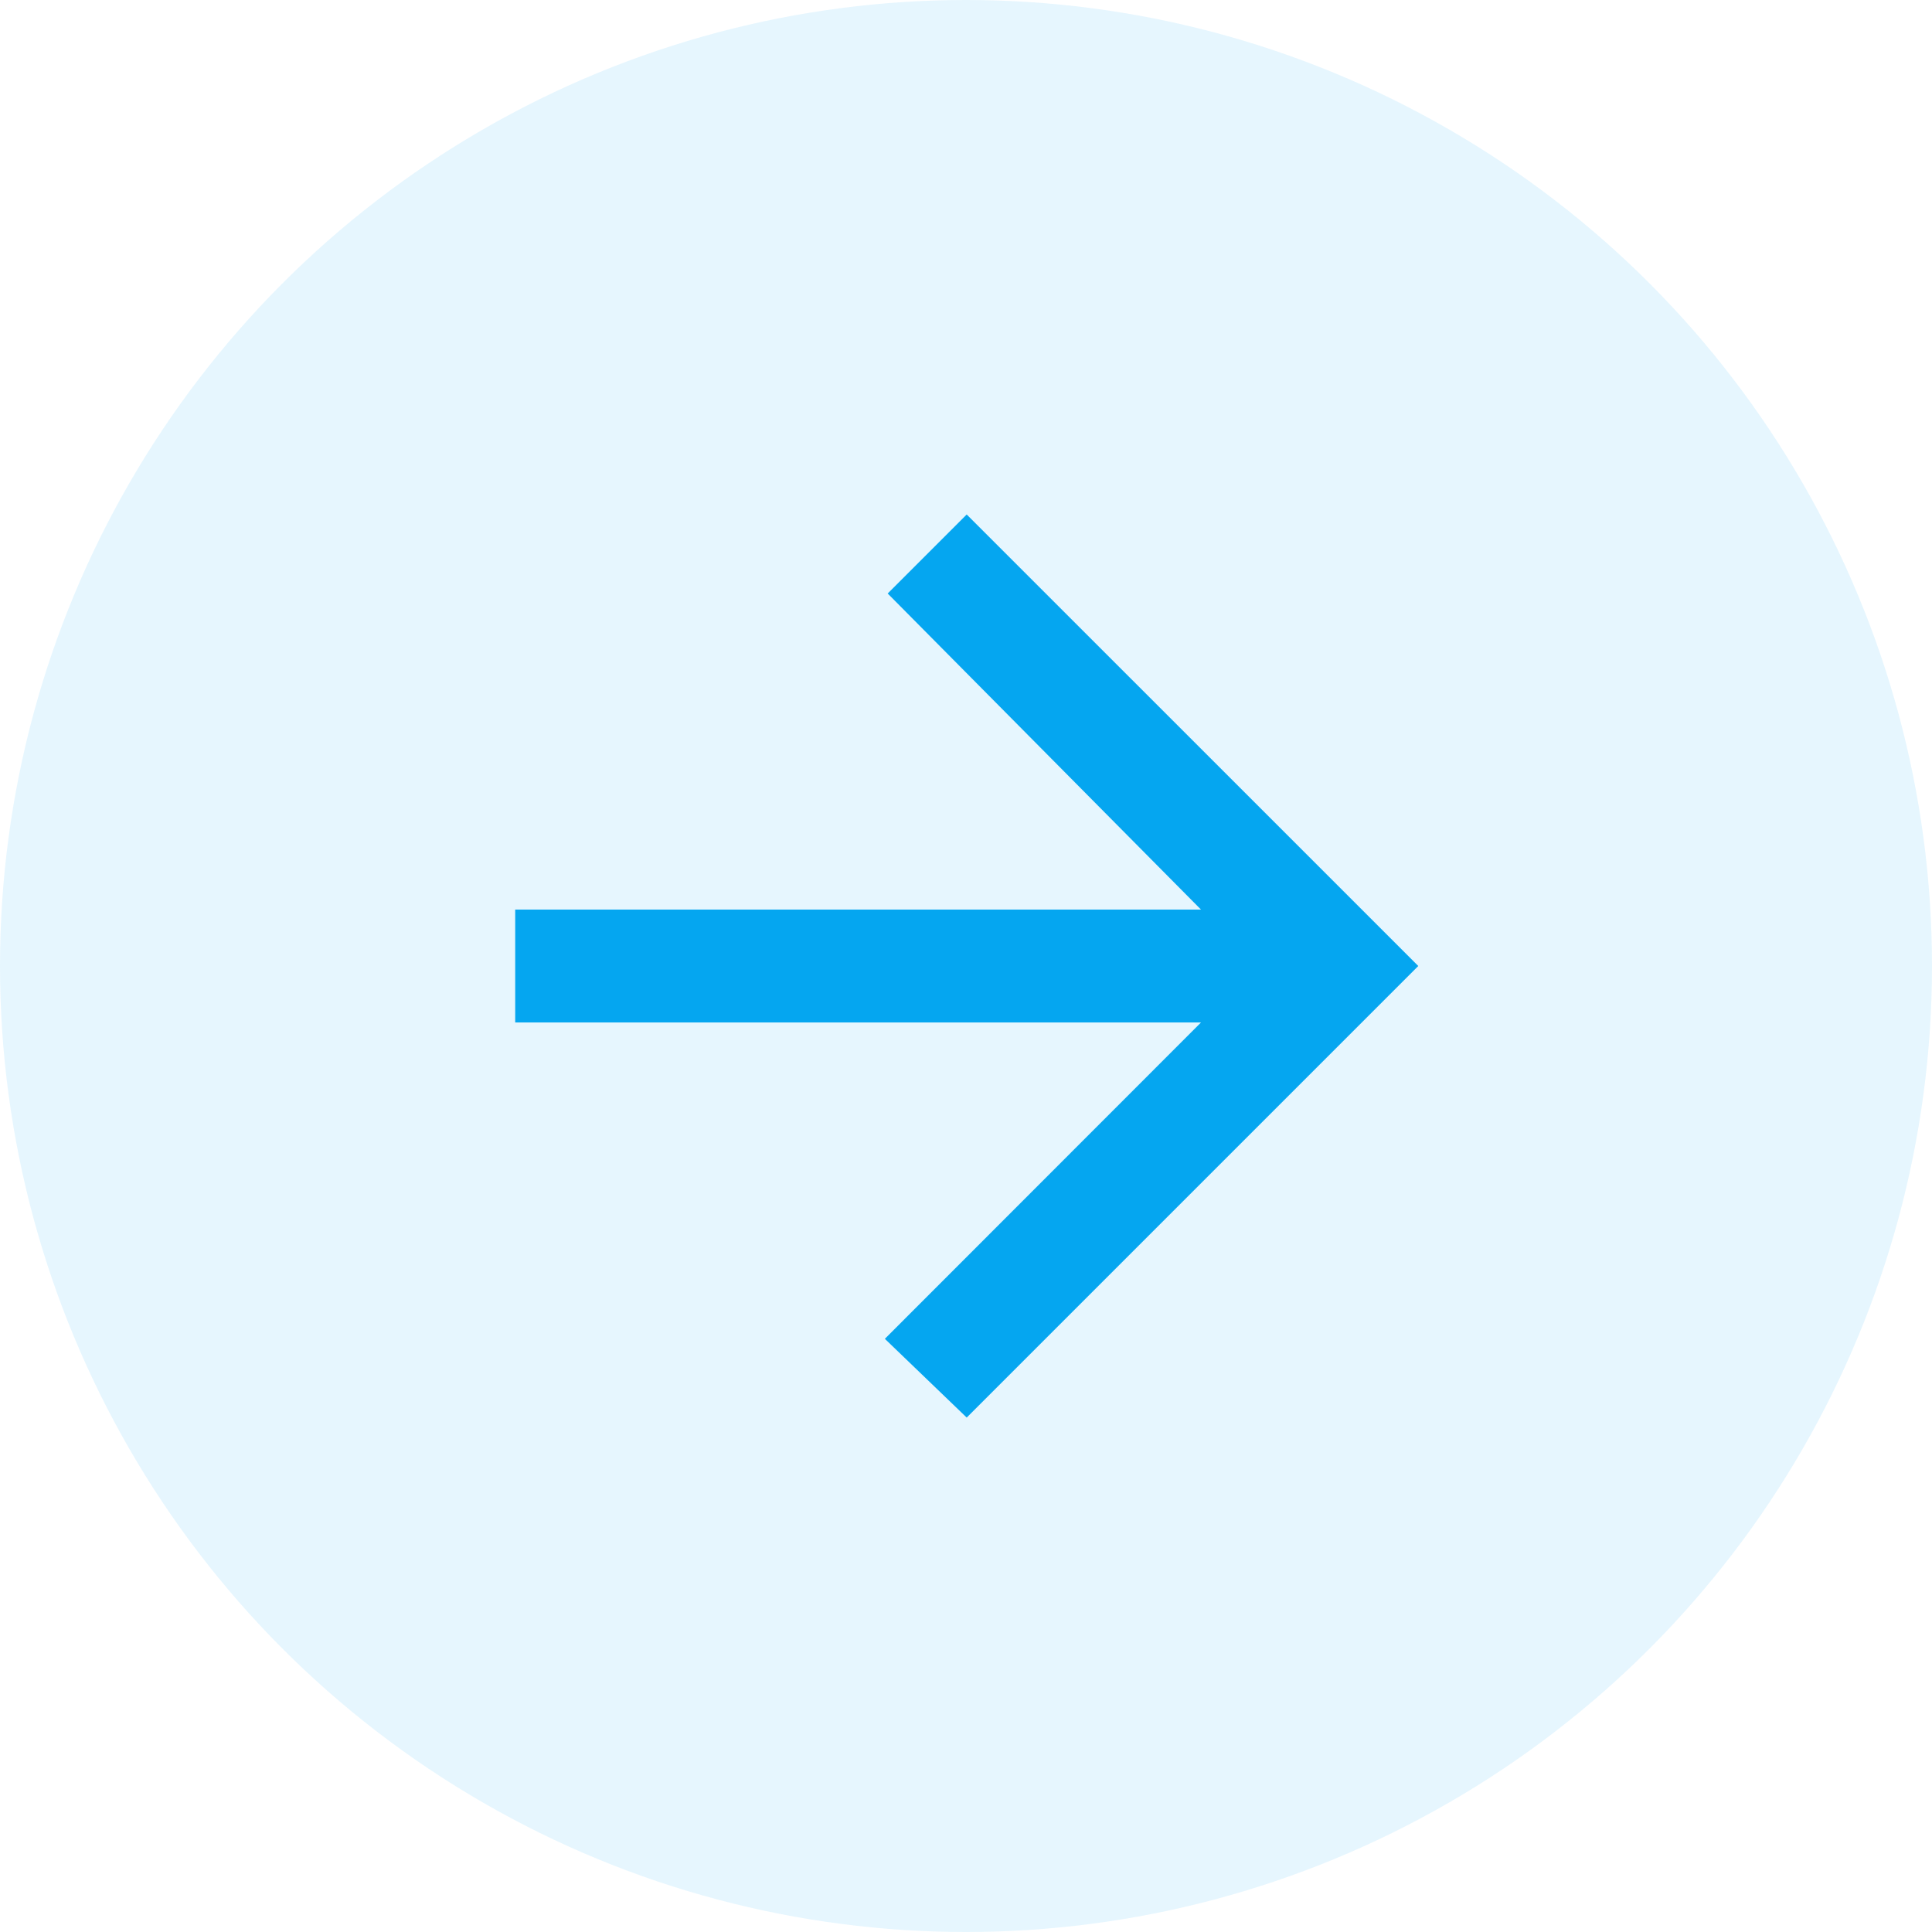 <svg xmlns="http://www.w3.org/2000/svg" width="30" height="30" viewBox="0 0 30 30">
  <g id="Group_49308" data-name="Group 49308" transform="translate(-34 -100)">
    <g id="Group_49307" data-name="Group 49307" transform="translate(0 14)">
      <circle id="Ellipse_2098" data-name="Ellipse 2098" cx="15" cy="15" r="15" transform="translate(34 86)" fill="#05a6f0" opacity="0.1"/>
      <path id="Icon_ionic-md-arrow-back" data-name="Icon ionic-md-arrow-back" d="M20,12.112H9.351L14.26,7.2,12.989,5.977,5.977,12.989,12.989,20l1.227-1.227L9.351,13.865H20Z" transform="translate(62 113.989) rotate(180)" fill="#05a6f0"/>
    </g>
  </g>
</svg>
